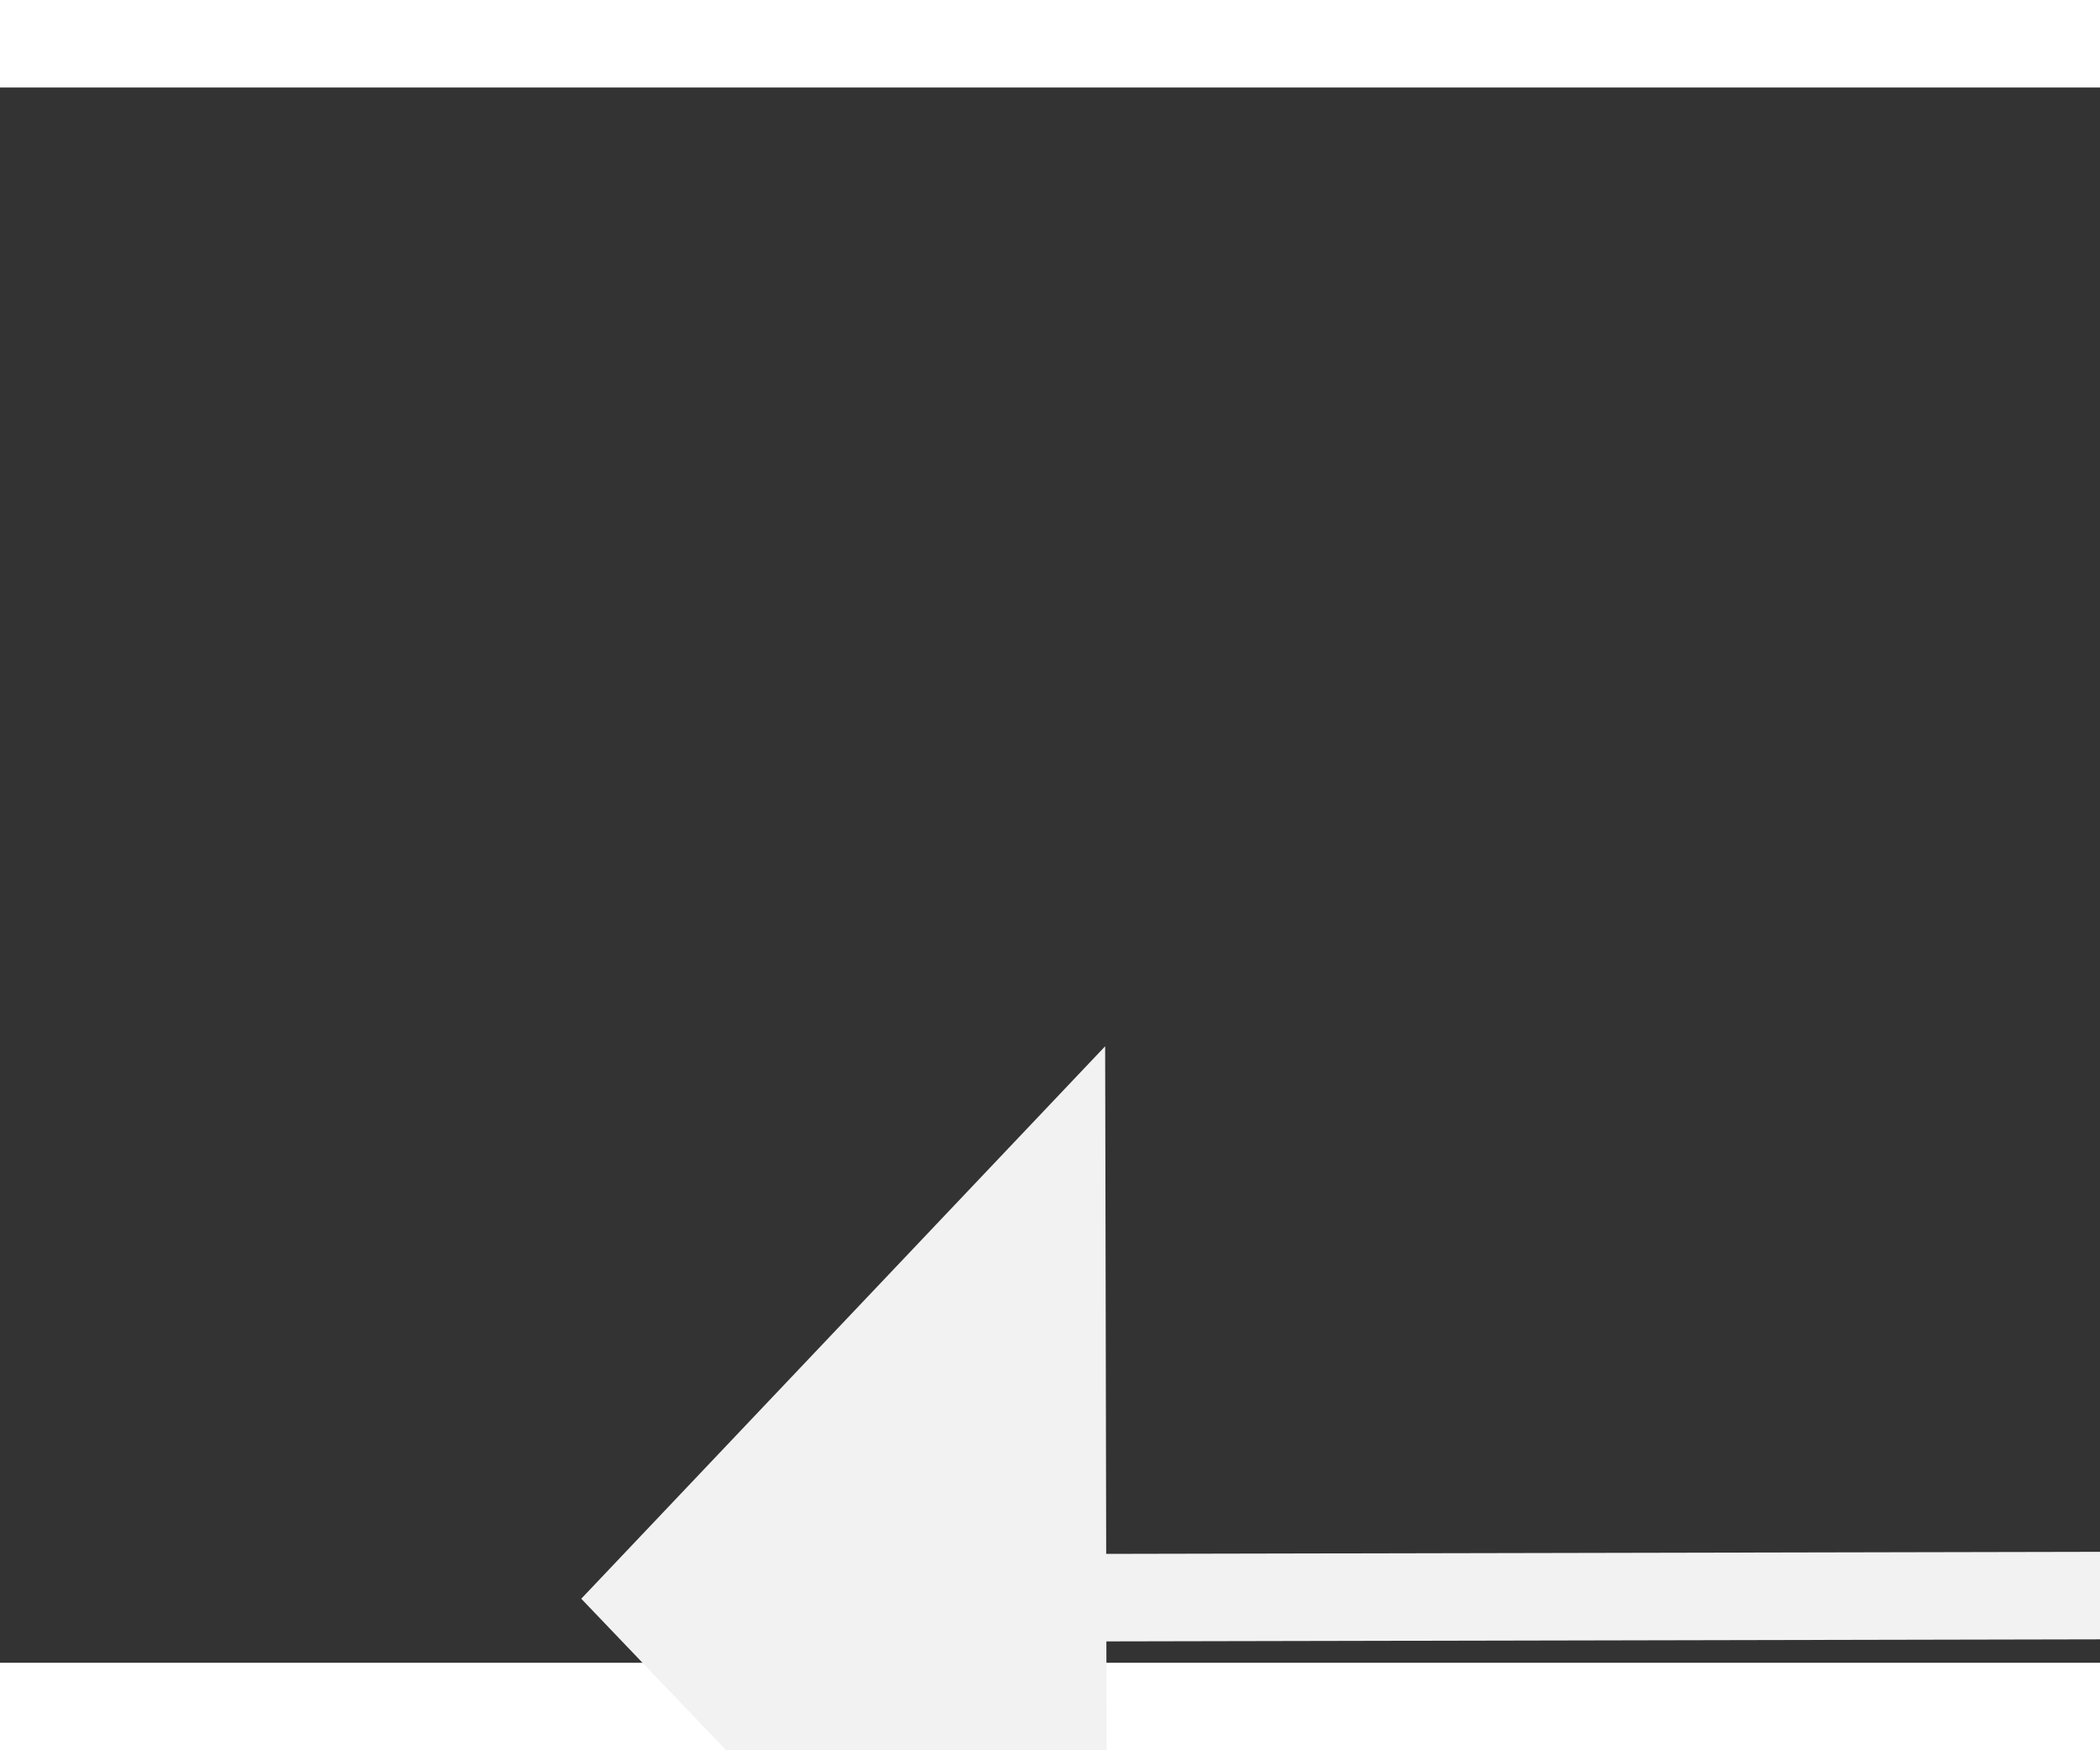 ﻿<?xml version="1.0" encoding="utf-8"?>
<svg version="1.1" xmlns:xlink="http://www.w3.org/1999/xlink" width="24px" height="20px" preserveAspectRatio="xMinYMid meet" viewBox="1014 9339  24 18" xmlns="http://www.w3.org/2000/svg">
  <rect x="1014" y="9339" width="24" height="18" fill="#333333" stroke="none"/>
  <g transform="matrix(0.998 0.07 -0.07 0.998 654.583 -48.799 )">
    <path d="M 1070 9352.8  L 1076 9346.5  L 1070 9340.2  L 1070 9352.8  Z " fill-rule="nonzero" fill="#f2f2f2" stroke="none" transform="matrix(-0.997 0.072 -0.072 -0.997 2768.478 18593.167 )" />
    <path d="M 1022 9346.5  L 1071 9346.5  " stroke-width="1" stroke="#f2f2f2" fill="none" transform="matrix(-0.997 0.072 -0.072 -0.997 2768.478 18593.167 )" />
  </g>
</svg>